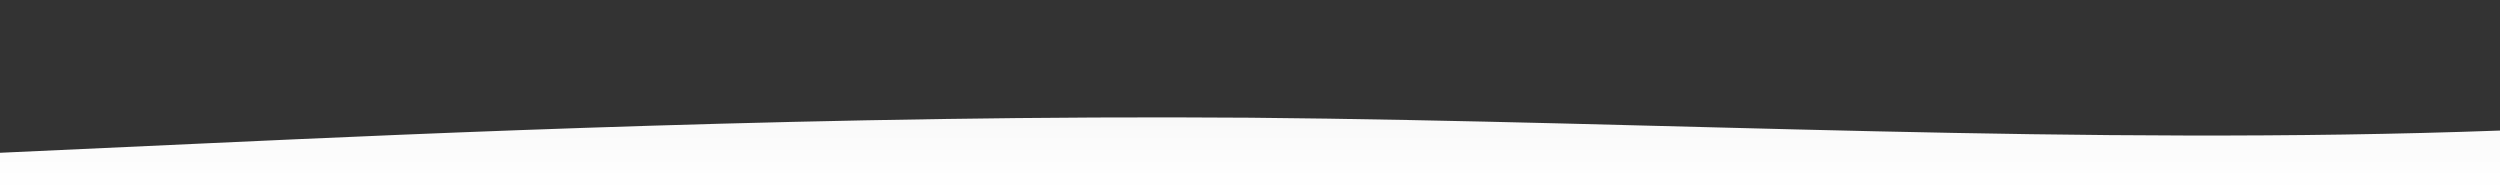 <?xml version="1.0" standalone="no"?>
<svg xmlns:xlink="http://www.w3.org/1999/xlink" id="wave" style="transform:rotate(0deg); transition: 0.3s" viewBox="0 0 1440 110" version="1.1" xmlns="http://www.w3.org/2000/svg"><rect x="0" y="0" width="1440" height="110" fill="#333333" stroke="none"/><defs><linearGradient id="sw-gradient-0" x1="0" x2="0" y1="1" y2="0"><stop stop-color="rgba(255, 255, 255, 1)" offset="0%"/><stop stop-color="rgba(239.383, 239.383, 239.383, 1)" offset="100%"/></linearGradient></defs><path style="transform:translate(0, 0px); opacity:1" fill="url(#sw-gradient-0)" d="M0,88L120,82.5C240,77,480,66,720,67.8C960,70,1200,84,1440,75.2C1680,66,1920,33,2160,18.3C2400,4,2640,7,2880,11C3120,15,3360,18,3600,20.2C3840,22,4080,22,4320,29.3C4560,37,4800,51,5040,49.5C5280,48,5520,29,5760,27.5C6000,26,6240,40,6480,44C6720,48,6960,40,7200,45.8C7440,51,7680,70,7920,64.2C8160,59,8400,29,8640,18.3C8880,7,9120,15,9360,25.7C9600,37,9840,51,10080,47.7C10320,44,10560,22,10800,22C11040,22,11280,44,11520,51.3C11760,59,12000,51,12240,51.3C12480,51,12720,59,12960,67.8C13200,77,13440,88,13680,78.8C13920,70,14160,40,14400,33C14640,26,14880,40,15120,55C15360,70,15600,84,15840,80.7C16080,77,16320,55,16560,40.3C16800,26,17040,18,17160,14.7L17280,11L17280,110L17160,110C17040,110,16800,110,16560,110C16320,110,16080,110,15840,110C15600,110,15360,110,15120,110C14880,110,14640,110,14400,110C14160,110,13920,110,13680,110C13440,110,13200,110,12960,110C12720,110,12480,110,12240,110C12000,110,11760,110,11520,110C11280,110,11040,110,10800,110C10560,110,10320,110,10080,110C9840,110,9600,110,9360,110C9120,110,8880,110,8640,110C8400,110,8160,110,7920,110C7680,110,7440,110,7200,110C6960,110,6720,110,6480,110C6240,110,6000,110,5760,110C5520,110,5280,110,5040,110C4800,110,4560,110,4320,110C4080,110,3840,110,3600,110C3360,110,3120,110,2880,110C2640,110,2400,110,2160,110C1920,110,1680,110,1440,110C1200,110,960,110,720,110C480,110,240,110,120,110L0,110Z"/></svg>